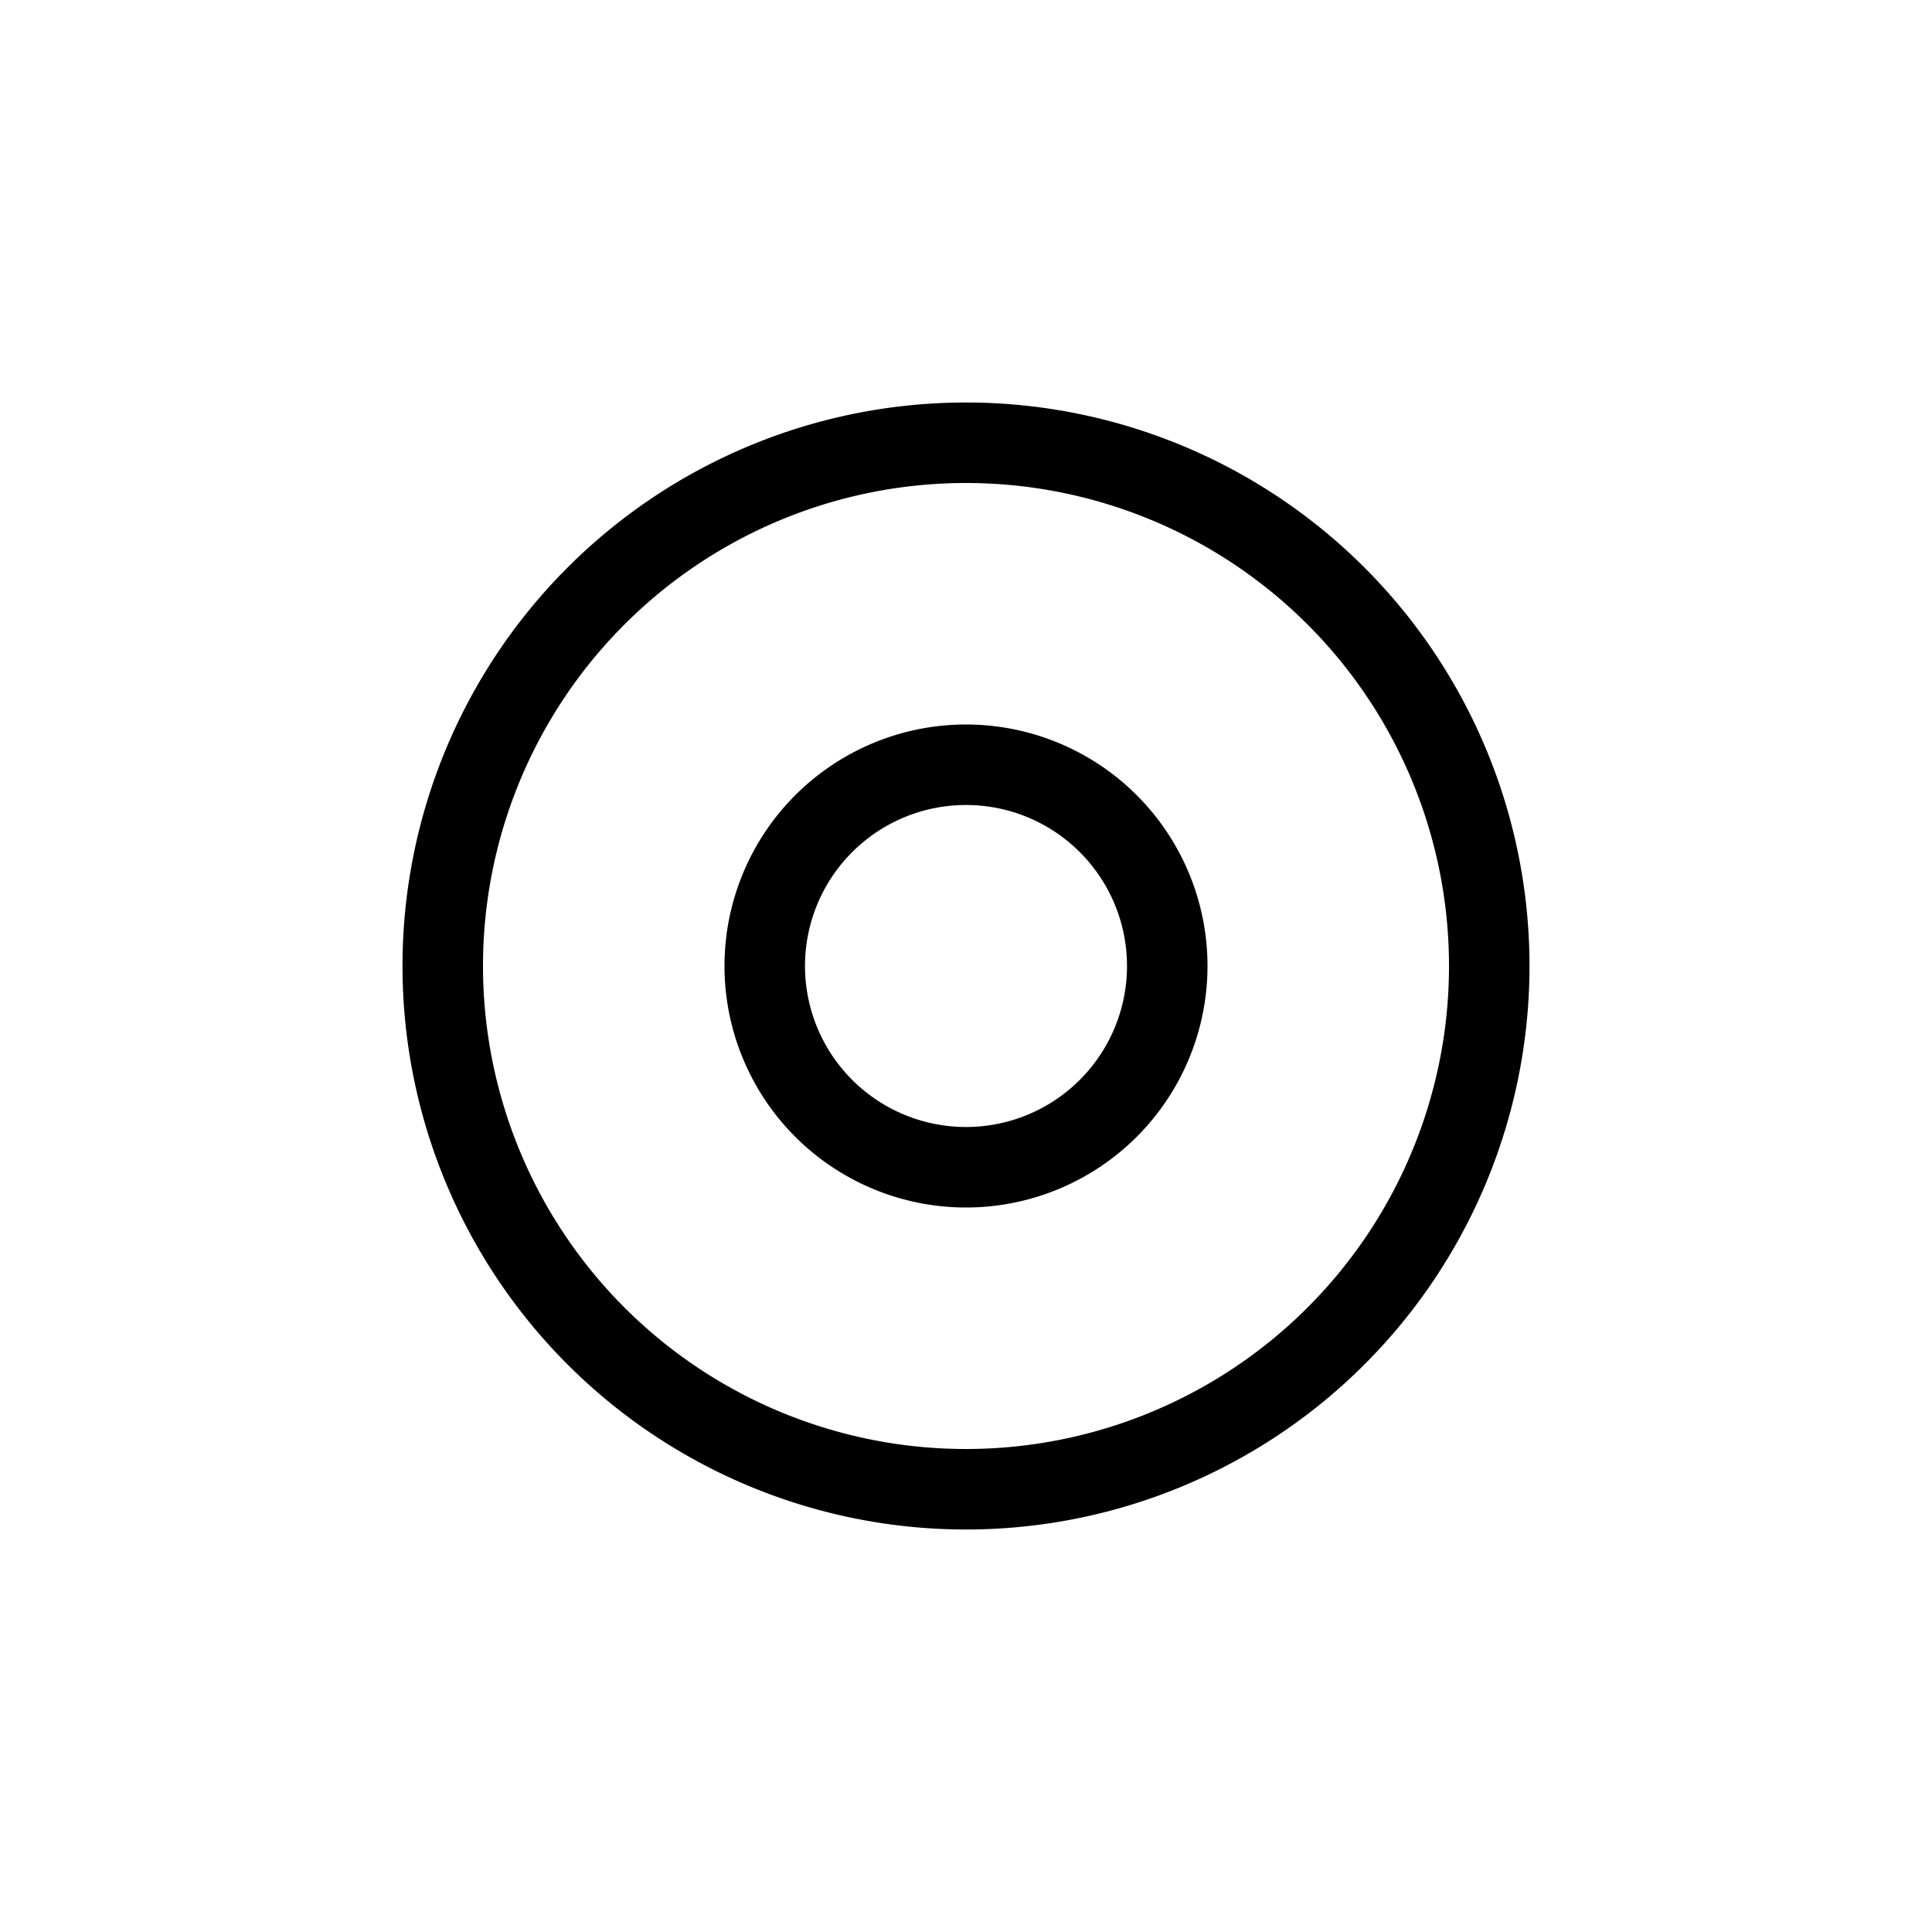 <svg width="24" height="24" fill="none" aria-hidden="true" viewBox="0 0 24 24"><path fill="#000" fill-rule="evenodd" d="M15 12a3 3 0 1 1-6 0 3 3 0 0 1 6 0m-1 0a2 2 0 1 1-4 0 2 2 0 0 1 4 0" clip-rule="evenodd"/><path fill="#000" fill-rule="evenodd" d="M19 12a7 7 0 1 1-14 0 7 7 0 0 1 14 0m-1 0a6 6 0 1 1-12 0 6 6 0 0 1 12 0" clip-rule="evenodd"/></svg>